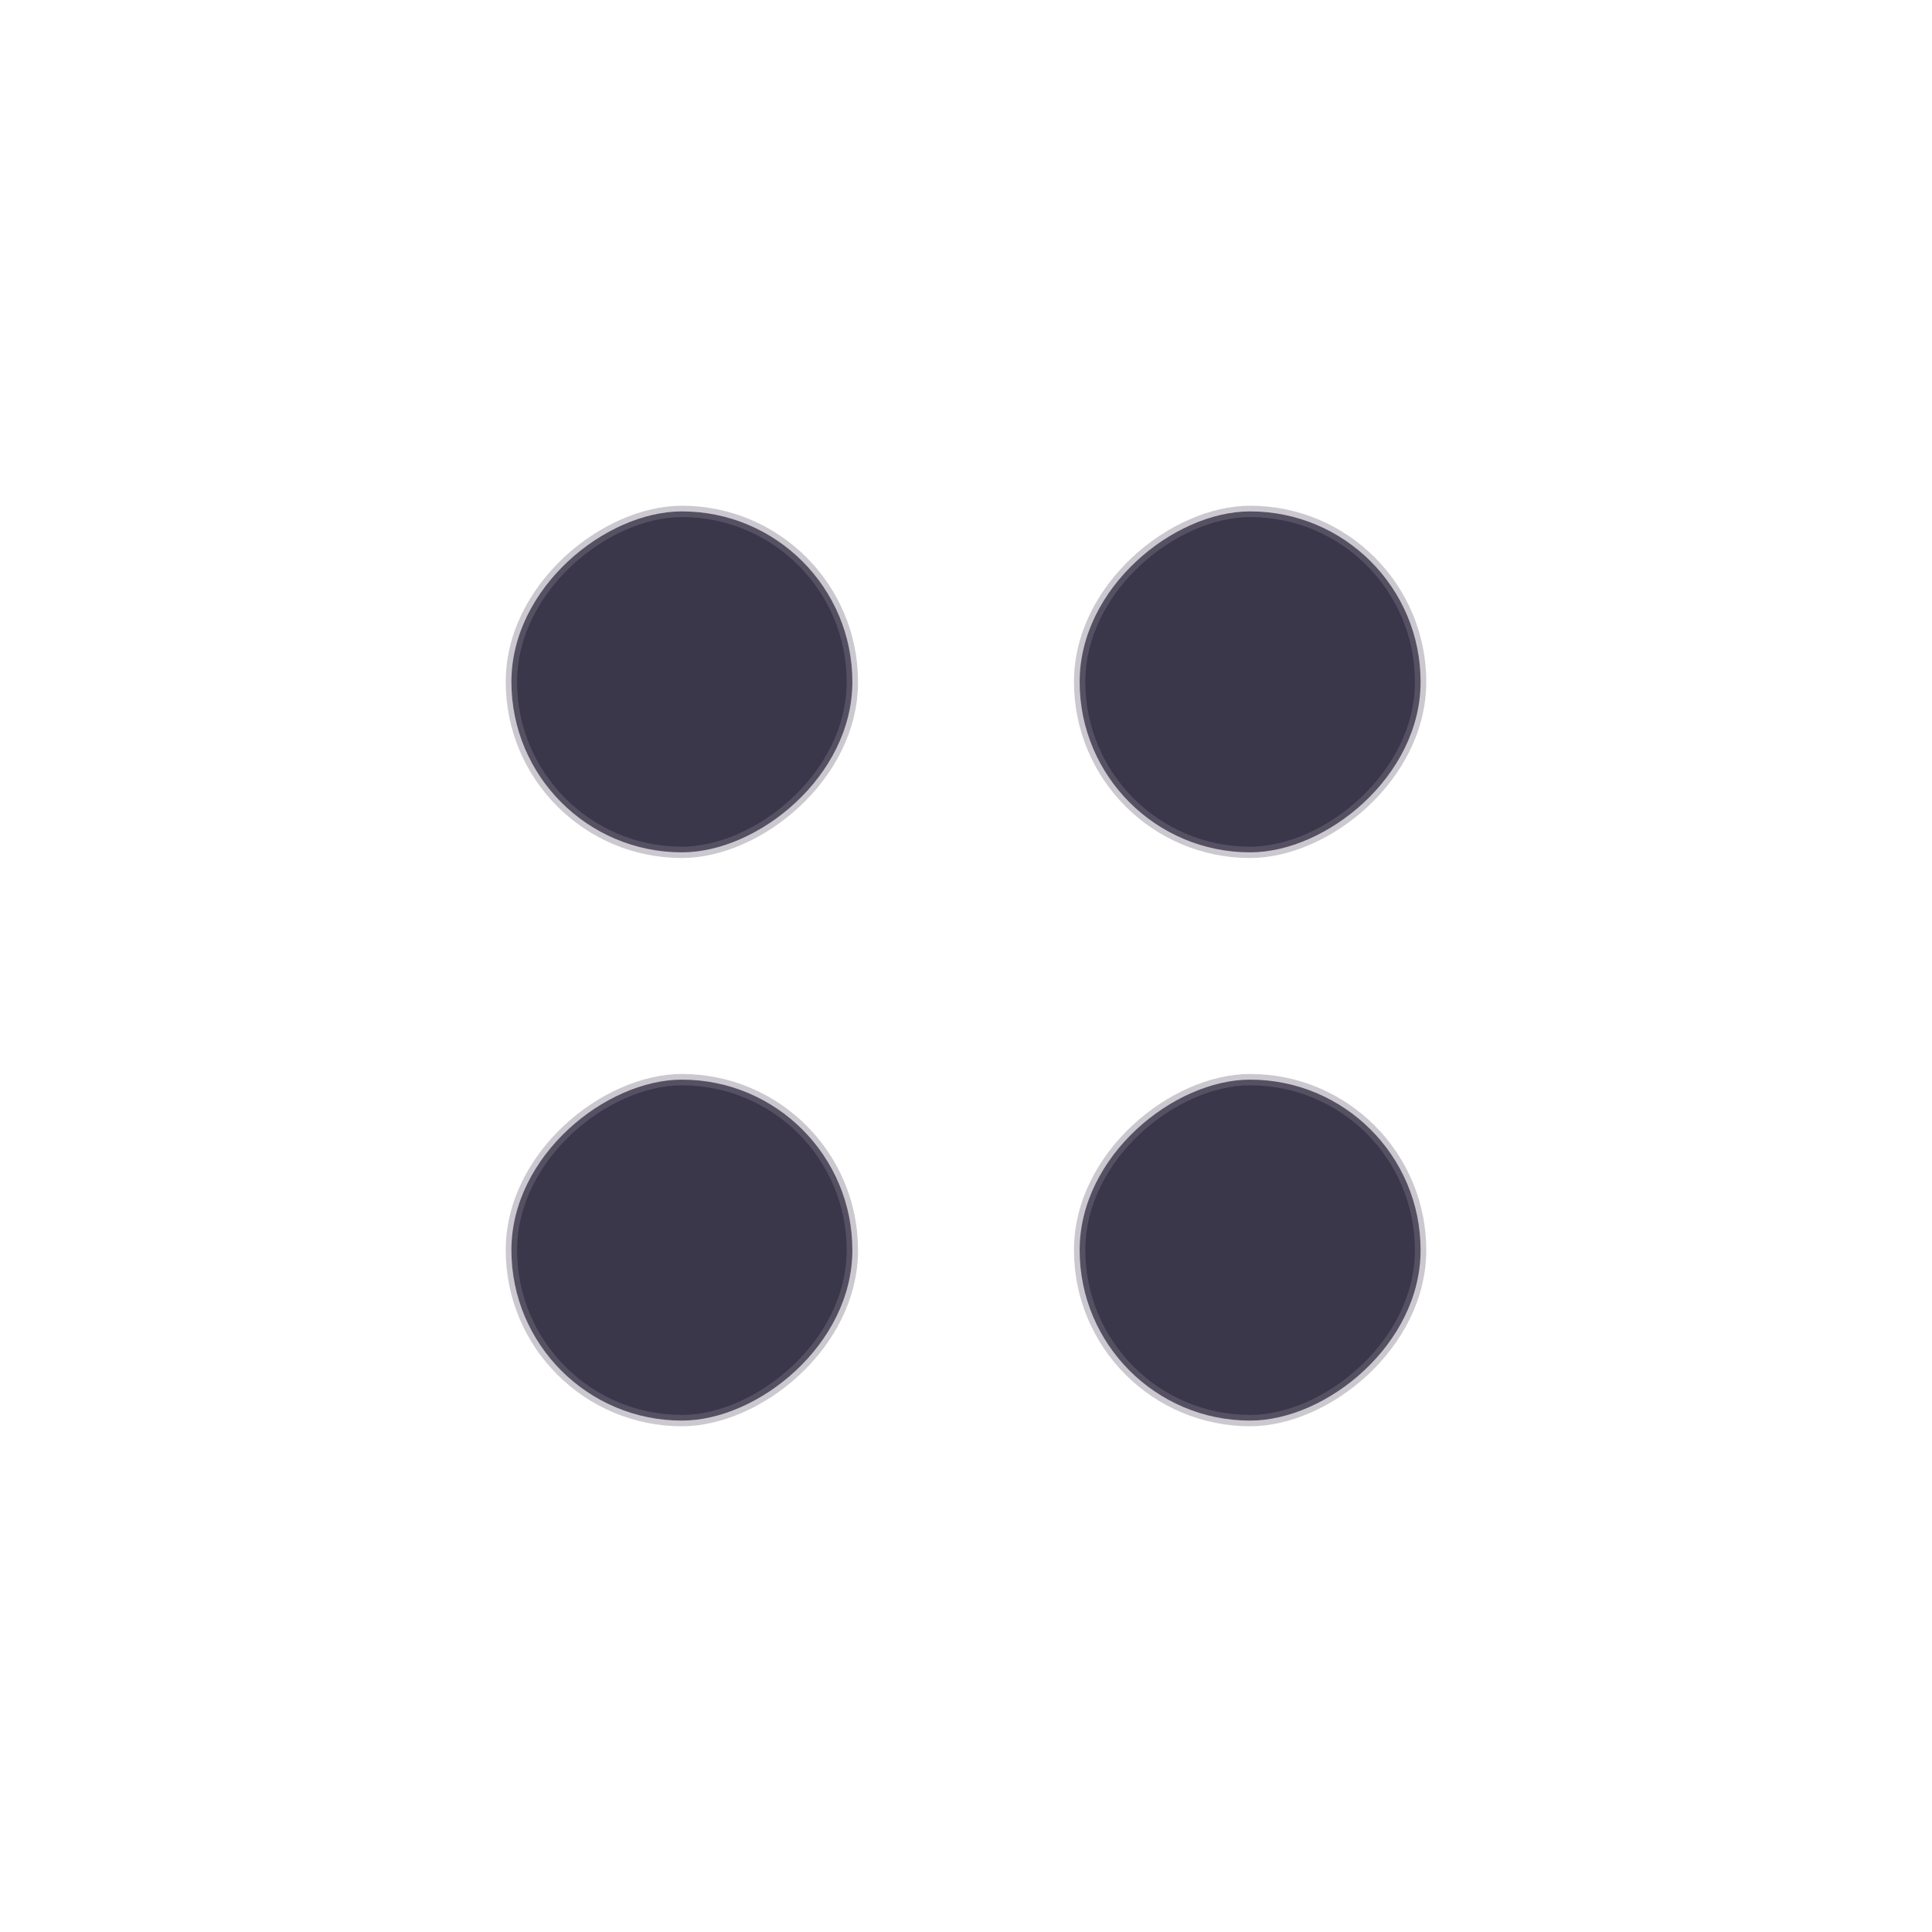 <svg width="34" height="34" viewBox="0 0 34 34" fill="none" xmlns="http://www.w3.org/2000/svg">
<g filter="url(#filter0_df)">
<rect x="10" y="16" width="6" height="6" rx="3" transform="rotate(-90 10 16)" fill="#3A374B"/>
<rect x="10" y="16" width="6" height="6" rx="3" transform="rotate(-90 10 16)" stroke="#7E7887" stroke-opacity="0.4" stroke-width="0.2"/>
</g>
<g filter="url(#filter1_df)">
<rect x="20" y="16" width="6" height="6" rx="3" transform="rotate(-90 20 16)" fill="#3A374B"/>
<rect x="20" y="16" width="6" height="6" rx="3" transform="rotate(-90 20 16)" stroke="#7E7887" stroke-opacity="0.4" stroke-width="0.2"/>
</g>
<g filter="url(#filter2_df)">
<rect x="10" y="26" width="6" height="6" rx="3" transform="rotate(-90 10 26)" fill="#3A374B"/>
<rect x="10" y="26" width="6" height="6" rx="3" transform="rotate(-90 10 26)" stroke="#7E7887" stroke-opacity="0.4" stroke-width="0.2"/>
</g>
<g filter="url(#filter3_df)">
<rect x="20" y="26" width="6" height="6" rx="3" transform="rotate(-90 20 26)" fill="#3A374B"/>
<rect x="20" y="26" width="6" height="6" rx="3" transform="rotate(-90 20 26)" stroke="#7E7887" stroke-opacity="0.4" stroke-width="0.2"/>
</g>
<defs>
<filter id="filter0_df" x="0.9" y="0.9" width="22.2" height="22.2" filterUnits="userSpaceOnUse" color-interpolation-filters="sRGB">
<feFlood flood-opacity="0" result="BackgroundImageFix"/>
<feColorMatrix in="SourceAlpha" type="matrix" values="0 0 0 0 0 0 0 0 0 0 0 0 0 0 0 0 0 0 127 0"/>
<feOffset dx="-1" dy="-1"/>
<feGaussianBlur stdDeviation="4"/>
<feColorMatrix type="matrix" values="0 0 0 0 0.886 0 0 0 0 0.816 0 0 0 0 1 0 0 0 0.6 0"/>
<feBlend mode="normal" in2="BackgroundImageFix" result="effect1_dropShadow"/>
<feBlend mode="normal" in="SourceGraphic" in2="effect1_dropShadow" result="shape"/>
<feGaussianBlur stdDeviation="0.5" result="effect2_foregroundBlur"/>
</filter>
<filter id="filter1_df" x="10.9" y="0.9" width="22.2" height="22.2" filterUnits="userSpaceOnUse" color-interpolation-filters="sRGB">
<feFlood flood-opacity="0" result="BackgroundImageFix"/>
<feColorMatrix in="SourceAlpha" type="matrix" values="0 0 0 0 0 0 0 0 0 0 0 0 0 0 0 0 0 0 127 0"/>
<feOffset dx="-1" dy="-1"/>
<feGaussianBlur stdDeviation="4"/>
<feColorMatrix type="matrix" values="0 0 0 0 0.886 0 0 0 0 0.816 0 0 0 0 1 0 0 0 0.6 0"/>
<feBlend mode="normal" in2="BackgroundImageFix" result="effect1_dropShadow"/>
<feBlend mode="normal" in="SourceGraphic" in2="effect1_dropShadow" result="shape"/>
<feGaussianBlur stdDeviation="0.5" result="effect2_foregroundBlur"/>
</filter>
<filter id="filter2_df" x="0.9" y="10.9" width="22.2" height="22.2" filterUnits="userSpaceOnUse" color-interpolation-filters="sRGB">
<feFlood flood-opacity="0" result="BackgroundImageFix"/>
<feColorMatrix in="SourceAlpha" type="matrix" values="0 0 0 0 0 0 0 0 0 0 0 0 0 0 0 0 0 0 127 0"/>
<feOffset dx="-1" dy="-1"/>
<feGaussianBlur stdDeviation="4"/>
<feColorMatrix type="matrix" values="0 0 0 0 0.886 0 0 0 0 0.816 0 0 0 0 1 0 0 0 0.6 0"/>
<feBlend mode="normal" in2="BackgroundImageFix" result="effect1_dropShadow"/>
<feBlend mode="normal" in="SourceGraphic" in2="effect1_dropShadow" result="shape"/>
<feGaussianBlur stdDeviation="0.5" result="effect2_foregroundBlur"/>
</filter>
<filter id="filter3_df" x="10.9" y="10.9" width="22.2" height="22.2" filterUnits="userSpaceOnUse" color-interpolation-filters="sRGB">
<feFlood flood-opacity="0" result="BackgroundImageFix"/>
<feColorMatrix in="SourceAlpha" type="matrix" values="0 0 0 0 0 0 0 0 0 0 0 0 0 0 0 0 0 0 127 0"/>
<feOffset dx="-1" dy="-1"/>
<feGaussianBlur stdDeviation="4"/>
<feColorMatrix type="matrix" values="0 0 0 0 0.886 0 0 0 0 0.816 0 0 0 0 1 0 0 0 0.6 0"/>
<feBlend mode="normal" in2="BackgroundImageFix" result="effect1_dropShadow"/>
<feBlend mode="normal" in="SourceGraphic" in2="effect1_dropShadow" result="shape"/>
<feGaussianBlur stdDeviation="0.5" result="effect2_foregroundBlur"/>
</filter>
</defs>
</svg>
